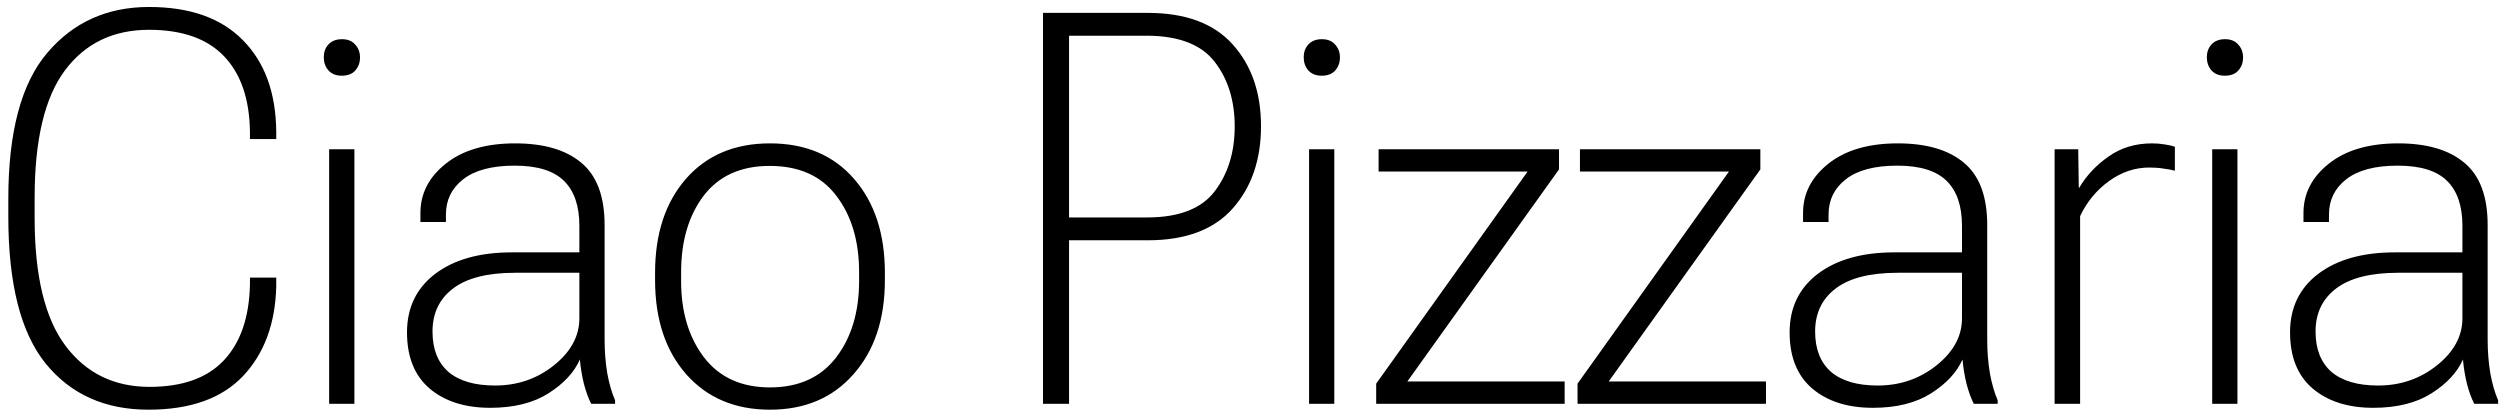 <svg width="291" height="48" viewBox="0 0 291 48" fill="none" xmlns="http://www.w3.org/2000/svg">
<path d="M0.969 25.25V23.125C0.969 15.354 2.479 9.698 5.5 6.156C8.521 2.594 12.469 0.812 17.344 0.812C22.115 0.812 25.76 2.104 28.281 4.688C30.823 7.25 32.115 10.802 32.156 15.344V16.188H29.094V15.375C29.052 11.562 28.052 8.625 26.094 6.562C24.135 4.5 21.219 3.469 17.344 3.469C13.177 3.469 9.917 5.042 7.562 8.188C5.208 11.333 4.031 16.271 4.031 23V25.375C4.031 32.104 5.229 37.062 7.625 40.25C10.021 43.438 13.281 45.031 17.406 45.031C21.24 45.031 24.125 44 26.062 41.938C28 39.875 29.01 36.938 29.094 33.125V32.312H32.156V33.312C32.052 37.667 30.76 41.156 28.281 43.781C25.802 46.385 22.135 47.688 17.281 47.688C12.219 47.688 8.229 45.896 5.312 42.312C2.417 38.729 0.969 33.042 0.969 25.25ZM38.312 47V17.375H41.25V47H38.312ZM37.688 6.656C37.688 6.073 37.865 5.583 38.219 5.188C38.594 4.771 39.125 4.562 39.812 4.562C40.479 4.562 40.99 4.771 41.344 5.188C41.719 5.583 41.906 6.083 41.906 6.688C41.906 7.292 41.719 7.802 41.344 8.219C40.99 8.615 40.469 8.812 39.781 8.812C39.115 8.812 38.594 8.604 38.219 8.188C37.865 7.771 37.688 7.26 37.688 6.656ZM47.375 38.688C47.375 35.812 48.469 33.542 50.656 31.875C52.865 30.208 55.833 29.375 59.562 29.375H67.438V26.281C67.438 23.969 66.844 22.229 65.656 21.062C64.469 19.875 62.552 19.281 59.906 19.281C57.26 19.281 55.26 19.812 53.906 20.875C52.573 21.917 51.906 23.281 51.906 24.969V25.844H48.938V24.781C48.938 22.531 49.917 20.625 51.875 19.062C53.854 17.479 56.552 16.688 59.969 16.688C63.302 16.688 65.865 17.438 67.656 18.938C69.469 20.438 70.375 22.854 70.375 26.188V39.5C70.375 40.896 70.479 42.219 70.688 43.469C70.917 44.698 71.219 45.74 71.594 46.594V47H68.812C68.5 46.396 68.219 45.625 67.969 44.688C67.74 43.75 67.583 42.802 67.5 41.844C66.833 43.344 65.615 44.656 63.844 45.781C62.073 46.906 59.812 47.469 57.062 47.469C54.125 47.469 51.771 46.719 50 45.219C48.25 43.719 47.375 41.542 47.375 38.688ZM50.344 38.594C50.344 40.635 50.958 42.198 52.188 43.281C53.438 44.344 55.25 44.875 57.625 44.875C60.229 44.875 62.51 44.094 64.469 42.531C66.448 40.948 67.438 39.125 67.438 37.062V31.75H59.969C56.74 31.75 54.323 32.365 52.719 33.594C51.135 34.802 50.344 36.469 50.344 38.594ZM76.25 32.594V31.75C76.25 27.208 77.448 23.562 79.844 20.812C82.26 18.062 85.521 16.688 89.625 16.688C93.75 16.688 97.01 18.062 99.406 20.812C101.802 23.562 103 27.208 103 31.75V32.594C103 37.156 101.781 40.812 99.344 43.562C96.927 46.312 93.688 47.688 89.625 47.688C85.562 47.688 82.312 46.312 79.875 43.562C77.458 40.812 76.25 37.156 76.25 32.594ZM79.281 31.688V32.719C79.281 36.323 80.177 39.292 81.969 41.625C83.76 43.938 86.312 45.094 89.625 45.094C92.958 45.094 95.521 43.938 97.312 41.625C99.104 39.292 100 36.312 100 32.688V31.688C100 28.062 99.115 25.094 97.344 22.781C95.594 20.469 93.01 19.312 89.594 19.312C86.24 19.312 83.677 20.469 81.906 22.781C80.156 25.094 79.281 28.062 79.281 31.688ZM121.406 47V1.5H133.594C138.01 1.5 141.312 2.729 143.5 5.188C145.688 7.625 146.781 10.792 146.781 14.688C146.781 18.583 145.688 21.771 143.5 24.25C141.312 26.729 138.01 27.969 133.594 27.969H124.438V47H121.406ZM124.438 25.312H133.5C137.229 25.312 139.865 24.292 141.406 22.25C142.948 20.208 143.719 17.698 143.719 14.719C143.719 11.719 142.948 9.219 141.406 7.219C139.865 5.198 137.24 4.177 133.531 4.156H124.438V25.312ZM152.375 47V17.375H155.312V47H152.375ZM151.75 6.656C151.75 6.073 151.927 5.583 152.281 5.188C152.656 4.771 153.188 4.562 153.875 4.562C154.542 4.562 155.052 4.771 155.406 5.188C155.781 5.583 155.969 6.083 155.969 6.688C155.969 7.292 155.781 7.802 155.406 8.219C155.052 8.615 154.531 8.812 153.844 8.812C153.177 8.812 152.656 8.604 152.281 8.188C151.927 7.771 151.75 7.26 151.75 6.656ZM160.188 47V44.656L177.812 19.969H160.469V17.375H181.469V19.719L163.812 44.406H182.125V47H160.188ZM183.625 47V44.656L201.25 19.969H183.906V17.375H204.906V19.719L187.25 44.406H205.562V47H183.625ZM208.312 38.688C208.312 35.812 209.406 33.542 211.594 31.875C213.802 30.208 216.771 29.375 220.5 29.375H228.375V26.281C228.375 23.969 227.781 22.229 226.594 21.062C225.406 19.875 223.49 19.281 220.844 19.281C218.198 19.281 216.198 19.812 214.844 20.875C213.51 21.917 212.844 23.281 212.844 24.969V25.844H209.875V24.781C209.875 22.531 210.854 20.625 212.812 19.062C214.792 17.479 217.49 16.688 220.906 16.688C224.24 16.688 226.802 17.438 228.594 18.938C230.406 20.438 231.312 22.854 231.312 26.188V39.5C231.312 40.896 231.417 42.219 231.625 43.469C231.854 44.698 232.156 45.74 232.531 46.594V47H229.75C229.438 46.396 229.156 45.625 228.906 44.688C228.677 43.75 228.521 42.802 228.438 41.844C227.771 43.344 226.552 44.656 224.781 45.781C223.01 46.906 220.75 47.469 218 47.469C215.062 47.469 212.708 46.719 210.938 45.219C209.188 43.719 208.312 41.542 208.312 38.688ZM211.281 38.594C211.281 40.635 211.896 42.198 213.125 43.281C214.375 44.344 216.188 44.875 218.562 44.875C221.167 44.875 223.448 44.094 225.406 42.531C227.385 40.948 228.375 39.125 228.375 37.062V31.75H220.906C217.677 31.75 215.26 32.365 213.656 33.594C212.073 34.802 211.281 36.469 211.281 38.594ZM239.156 47V17.375H241.906L241.969 21.844H242.031C242.865 20.427 244 19.219 245.438 18.219C246.875 17.198 248.562 16.688 250.5 16.688C250.979 16.688 251.479 16.729 252 16.812C252.542 16.896 252.927 16.99 253.156 17.094V19.875C252.781 19.771 252.344 19.688 251.844 19.625C251.344 19.542 250.792 19.5 250.188 19.5C248.5 19.5 246.927 20.031 245.469 21.094C244.031 22.135 242.917 23.49 242.125 25.156V47H239.156ZM257.5 47V17.375H260.438V47H257.5ZM256.875 6.656C256.875 6.073 257.052 5.583 257.406 5.188C257.781 4.771 258.312 4.562 259 4.562C259.667 4.562 260.177 4.771 260.531 5.188C260.906 5.583 261.094 6.083 261.094 6.688C261.094 7.292 260.906 7.802 260.531 8.219C260.177 8.615 259.656 8.812 258.969 8.812C258.302 8.812 257.781 8.604 257.406 8.188C257.052 7.771 256.875 7.26 256.875 6.656ZM266.562 38.688C266.562 35.812 267.656 33.542 269.844 31.875C272.052 30.208 275.021 29.375 278.75 29.375H286.625V26.281C286.625 23.969 286.031 22.229 284.844 21.062C283.656 19.875 281.74 19.281 279.094 19.281C276.448 19.281 274.448 19.812 273.094 20.875C271.76 21.917 271.094 23.281 271.094 24.969V25.844H268.125V24.781C268.125 22.531 269.104 20.625 271.062 19.062C273.042 17.479 275.74 16.688 279.156 16.688C282.49 16.688 285.052 17.438 286.844 18.938C288.656 20.438 289.562 22.854 289.562 26.188V39.5C289.562 40.896 289.667 42.219 289.875 43.469C290.104 44.698 290.406 45.74 290.781 46.594V47H288C287.688 46.396 287.406 45.625 287.156 44.688C286.927 43.75 286.771 42.802 286.688 41.844C286.021 43.344 284.802 44.656 283.031 45.781C281.26 46.906 279 47.469 276.25 47.469C273.312 47.469 270.958 46.719 269.188 45.219C267.438 43.719 266.562 41.542 266.562 38.688ZM269.531 38.594C269.531 40.635 270.146 42.198 271.375 43.281C272.625 44.344 274.438 44.875 276.812 44.875C279.417 44.875 281.698 44.094 283.656 42.531C285.635 40.948 286.625 39.125 286.625 37.062V31.75H279.156C275.927 31.75 273.51 32.365 271.906 33.594C270.323 34.802 269.531 36.469 269.531 38.594Z" fill="black"/>
</svg>
